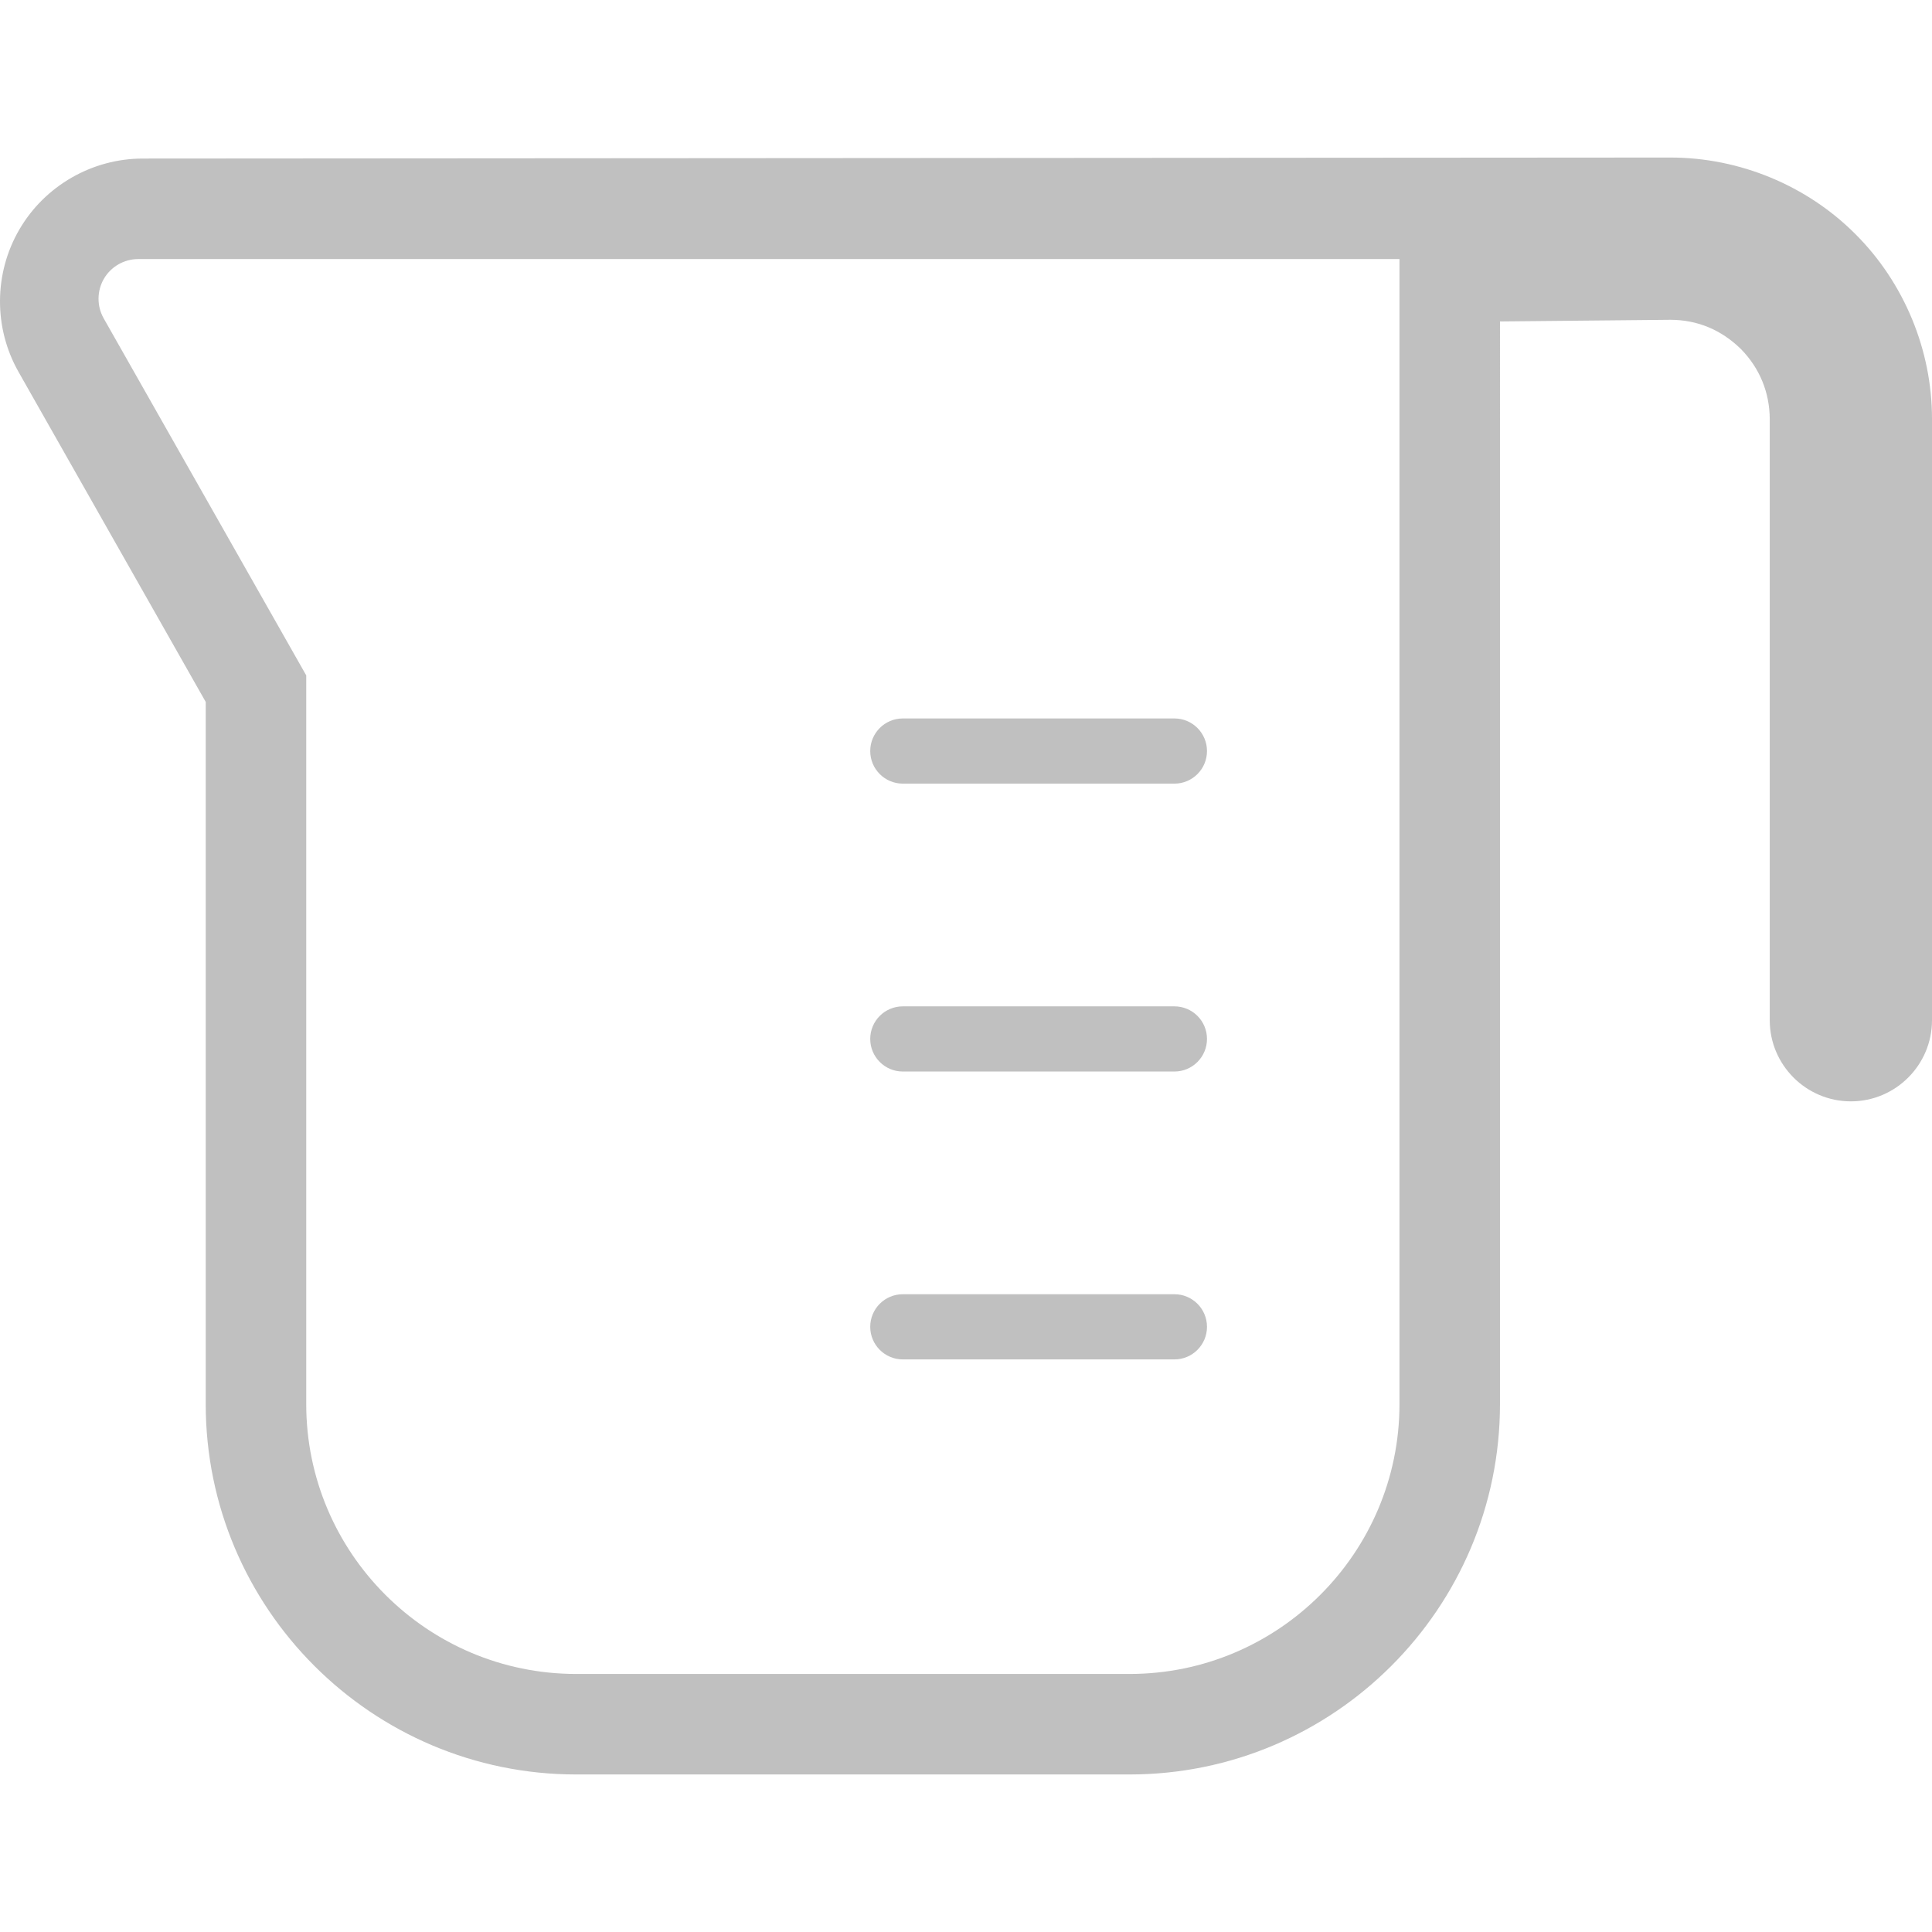 <!--?xml version="1.0" encoding="utf-8"?-->
<!-- Generator: Adobe Illustrator 18.1.1, SVG Export Plug-In . SVG Version: 6.00 Build 0)  -->

<svg version="1.1" id="_x32_" xmlns="http://www.w3.org/2000/svg" xmlns:xlink="http://www.w3.org/1999/xlink" x="0px" y="0px" viewBox="0 0 512 512" style="width: 256px; height: 256px; opacity: 1;" xml:space="preserve">
<style type="text/css">
	.st0{fill:#4B4B4B;}
</style>
<g>
	<path class="st0" d="M491.69,62.026c-12.846-12.88-30.701-20.277-49.004-20.277l-404.843,0.27
		c-13.428,0-25.969,7.211-32.717,18.808c-6.756,11.598-6.84,26.063-0.211,37.735l49.603,87.457v186.072
		c0,54.124,44.036,98.159,98.168,98.159h146.666c54.123,0,98.16-44.036,98.16-98.159V85.186l45.217-0.438
		c7.144,0.034,13.428,2.656,18.657,7.776c4.95,5.06,7.582,11.471,7.616,18.53v159.318c0,11.851,9.649,21.5,21.5,21.5
		c11.85,0,21.499-9.649,21.499-21.5V111.046C512.017,92.777,504.612,74.905,491.69,62.026z M370.876,372.092
		c0,39.439-32.084,71.523-71.524,71.523H152.686c-39.448,0-71.532-32.084-71.532-71.523V178.986L27.469,84.351
		c-1.831-3.247-1.805-7.253,0.068-10.476c1.88-3.221,5.356-5.221,9.083-5.221h334.256V372.092z" style="fill: rgb(192, 192, 192);"></path>
	<path class="st0" d="M239.257,207.671h71.971c4.774,0,8.637-3.871,8.637-8.637c0-4.765-3.863-8.637-8.637-8.637h-71.971
		c-4.774,0-8.637,3.872-8.637,8.637C230.62,203.799,234.483,207.671,239.257,207.671z" style="fill: rgb(192, 192, 192);"></path>
	<path class="st0" d="M239.257,283.968h71.971c4.774,0,8.637-3.88,8.637-8.637c0-4.774-3.863-8.637-8.637-8.637h-71.971
		c-4.774,0-8.637,3.863-8.637,8.637C230.62,280.089,234.483,283.968,239.257,283.968z" style="fill: rgb(192, 192, 192);"></path>
	<path class="st0" d="M239.257,360.257h71.971c4.774,0,8.637-3.871,8.637-8.637c0-4.765-3.863-8.637-8.637-8.637h-71.971
		c-4.774,0-8.637,3.872-8.637,8.637C230.62,356.387,234.483,360.257,239.257,360.257z" style="fill: rgb(192, 192, 192);"></path>
</g>
</svg>
